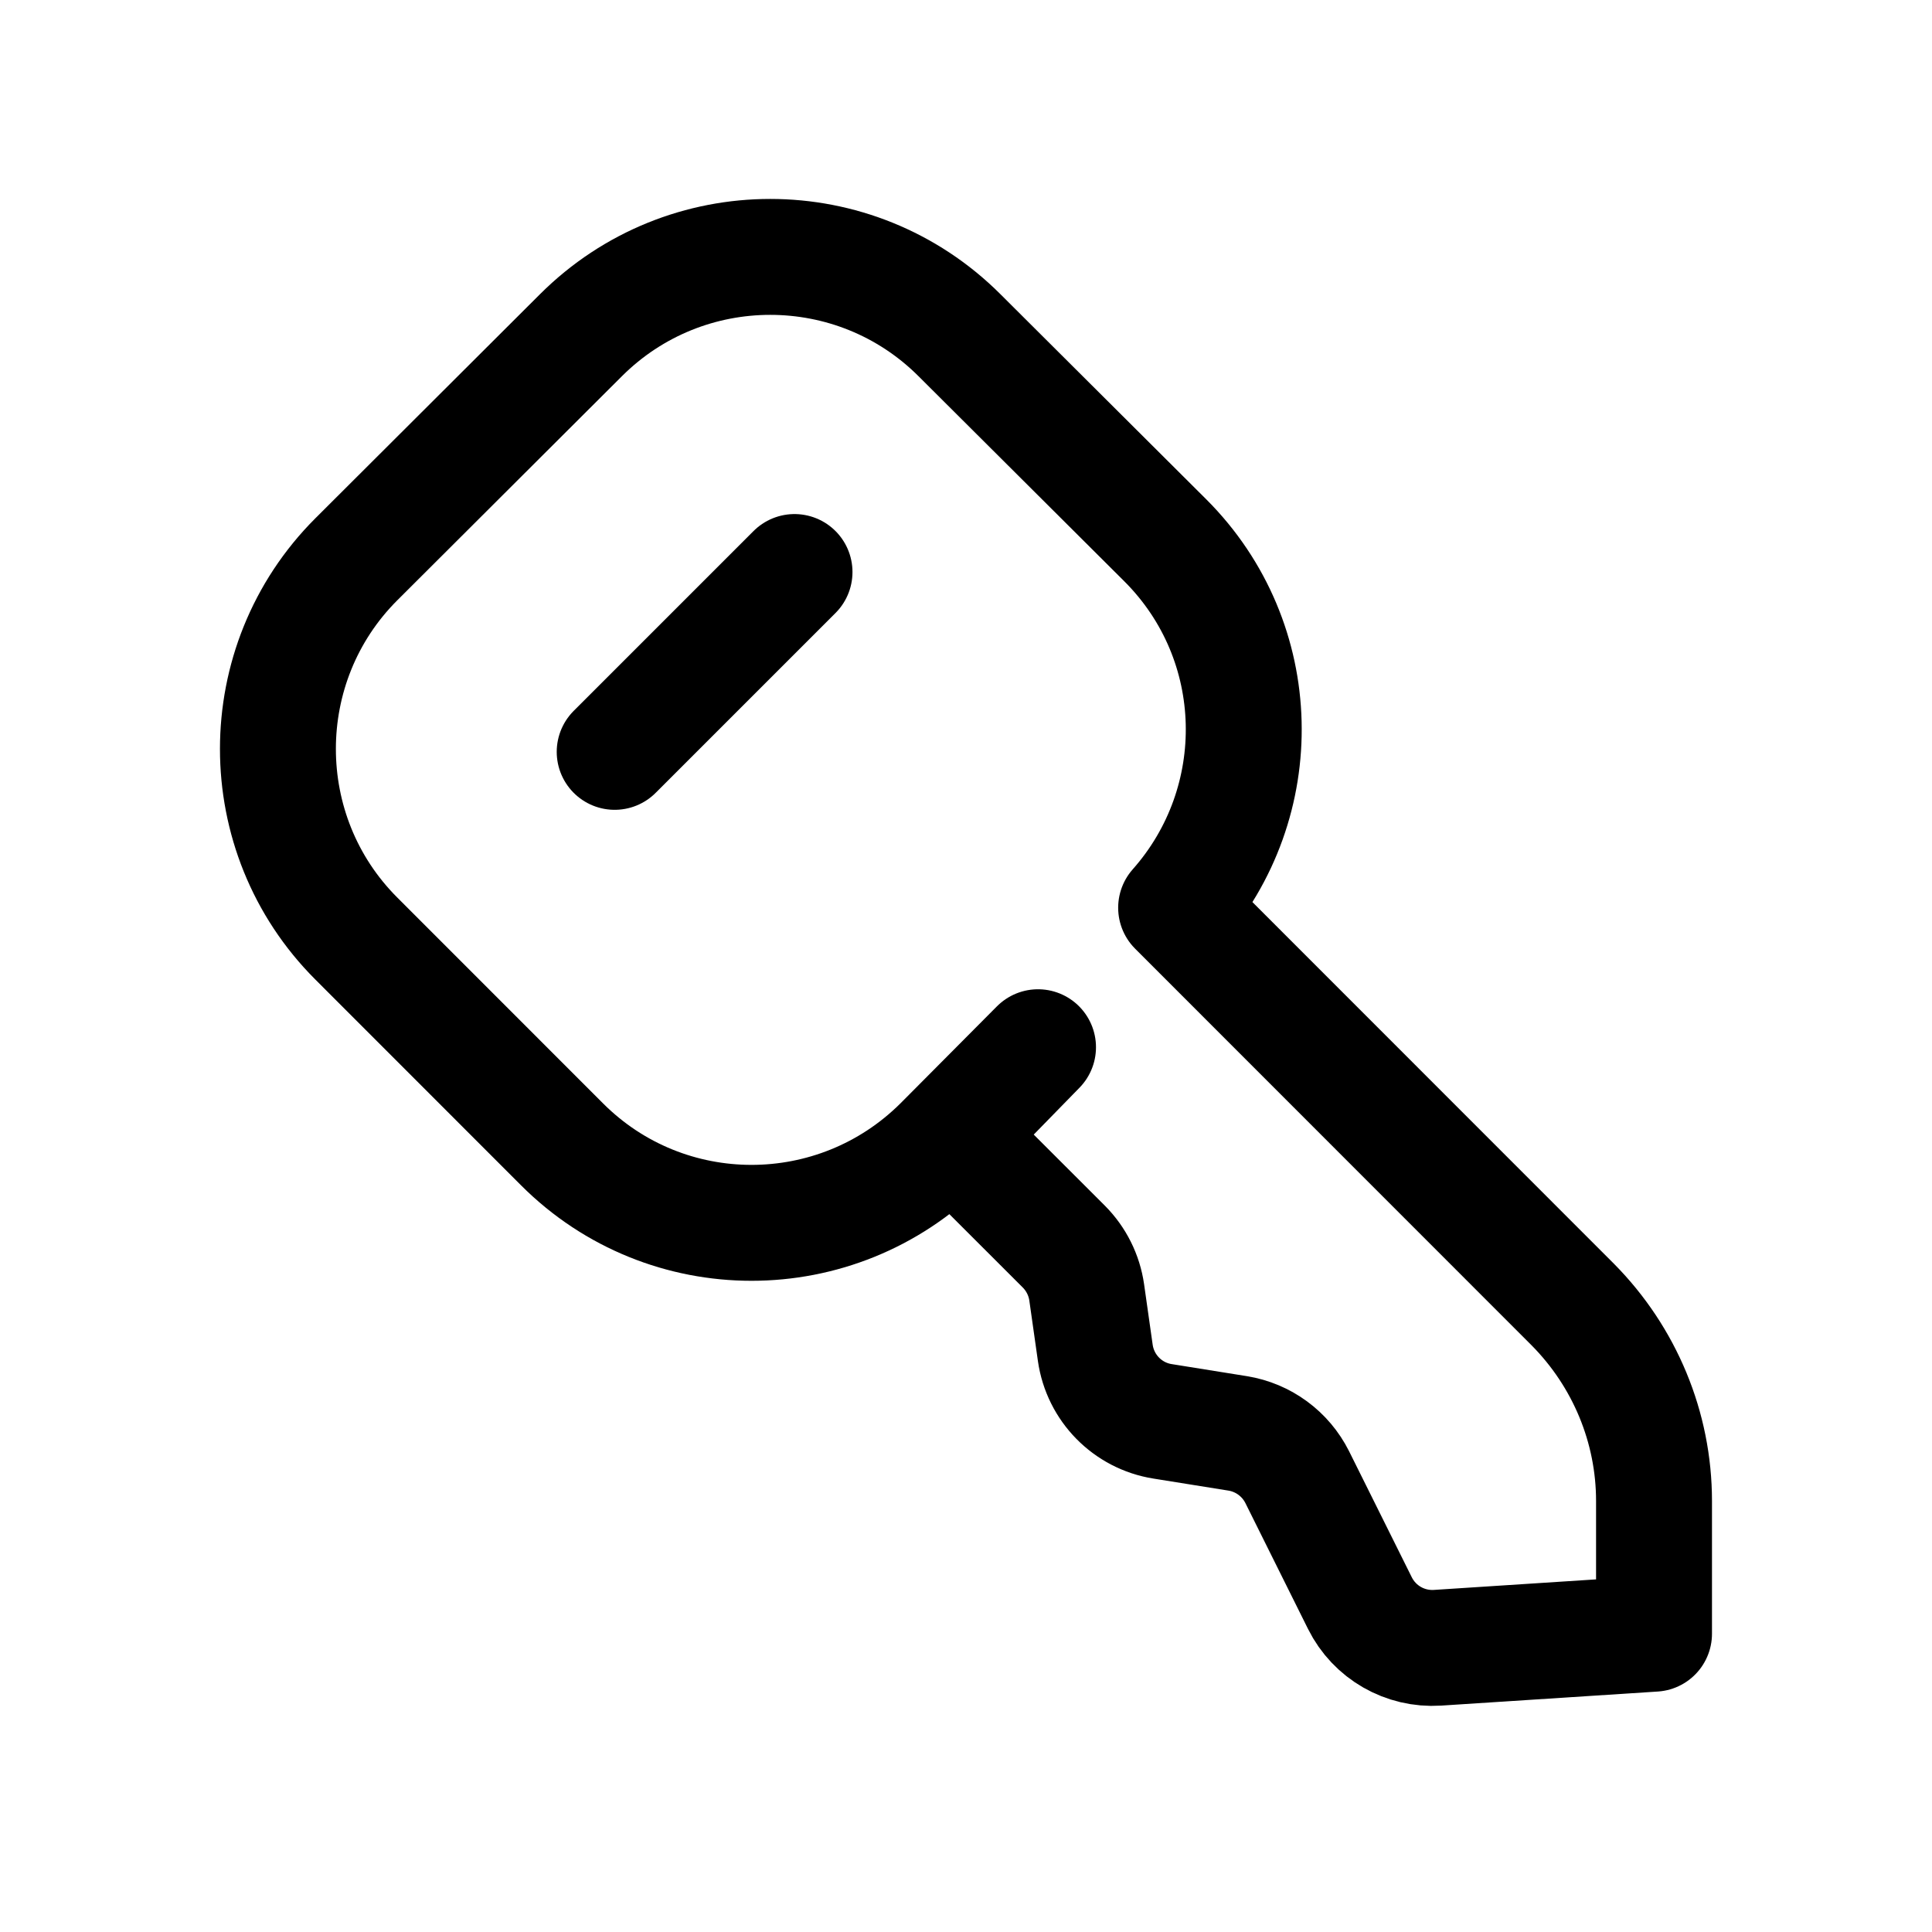 <svg width="24px"  height="24px"  viewBox="0 0 24 25" fill="none" xmlns="http://www.w3.org/2000/svg">
<path fill-rule="evenodd" clip-rule="evenodd" d="M14.58 6.993L11.917 4.339C10.564 2.986 8.37 2.986 7.016 4.339L4.111 7.237C2.758 8.589 2.758 10.793 4.111 12.145L6.773 14.808C8.126 16.162 10.321 16.162 11.682 14.808L12.932 13.551L11.822 14.688L13.266 16.131C13.426 16.292 13.53 16.5 13.562 16.724L13.673 17.506C13.738 17.961 14.091 18.32 14.543 18.392L15.516 18.548C15.849 18.602 16.135 18.813 16.286 19.114L17.097 20.744C17.285 21.122 17.681 21.349 18.101 21.322L20.903 21.14V19.423C20.903 18.469 20.522 17.558 19.853 16.882L14.719 11.746C15.925 10.385 15.89 8.303 14.58 6.993Z" stroke="#000000"  stroke-width="1.5"  stroke-linecap="round" stroke-linejoin="round"/>
<path d="M9.781 7.402L7.454 9.729" stroke="#000000"  stroke-width="1.5"  stroke-linecap="round" stroke-linejoin="round"/>
</svg>